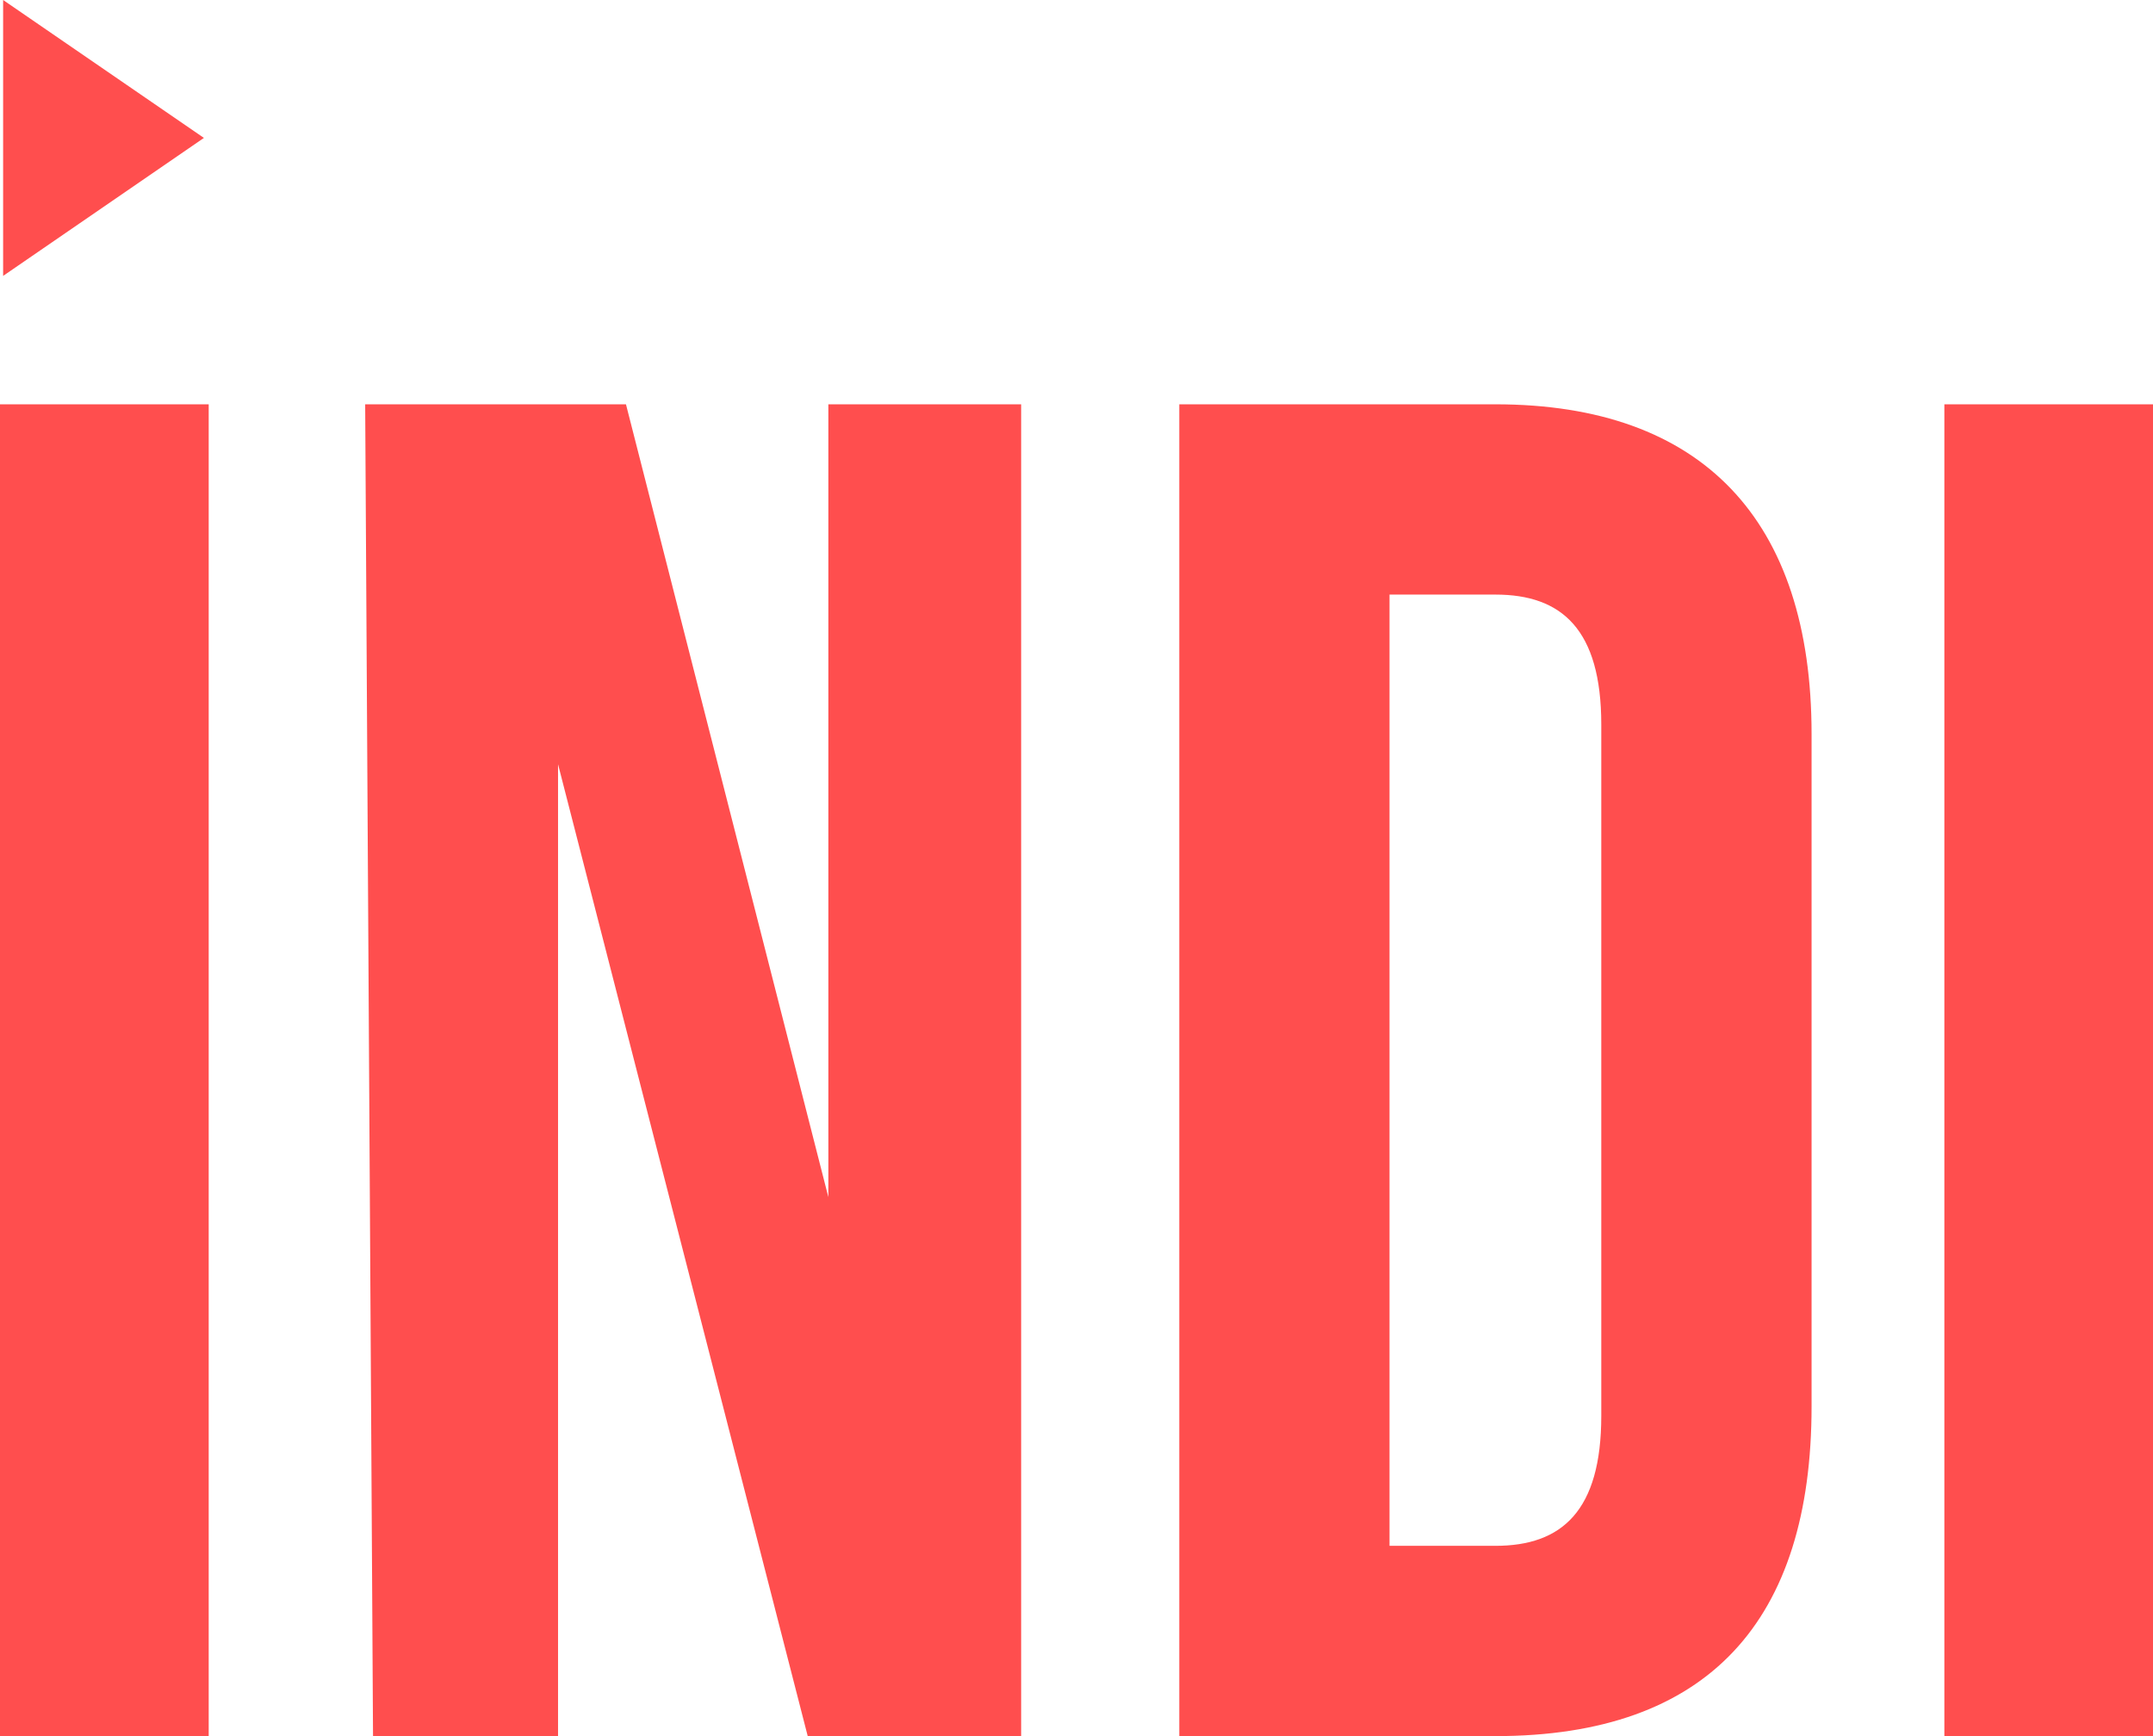 <svg width="31" height="25" viewBox="0 0 31 25" fill="none" xmlns="http://www.w3.org/2000/svg">
<path fill-rule="evenodd" clip-rule="evenodd" d="M2.936 1.986L0.045 3.973V0L2.936 1.986ZM0 5.822H3.005V25H0V5.822ZM5.258 5.822H9.013L11.927 17.238V5.822H14.703V25H11.63L8.035 11.005V25H5.371L5.258 5.822ZM21.532 5.822H16.98V25H21.532C24.604 25 26.084 23.333 26.084 20.251V10.571C26.084 7.489 24.513 5.822 21.532 5.822ZM23.056 20.388C23.056 21.758 22.488 22.26 21.532 22.26H20.007V8.562H21.532C22.488 8.562 23.056 9.064 23.056 10.434V20.388ZM27.996 5.822H31V25H27.996V5.822Z" fill="#FF4E4E"/>
</svg>
